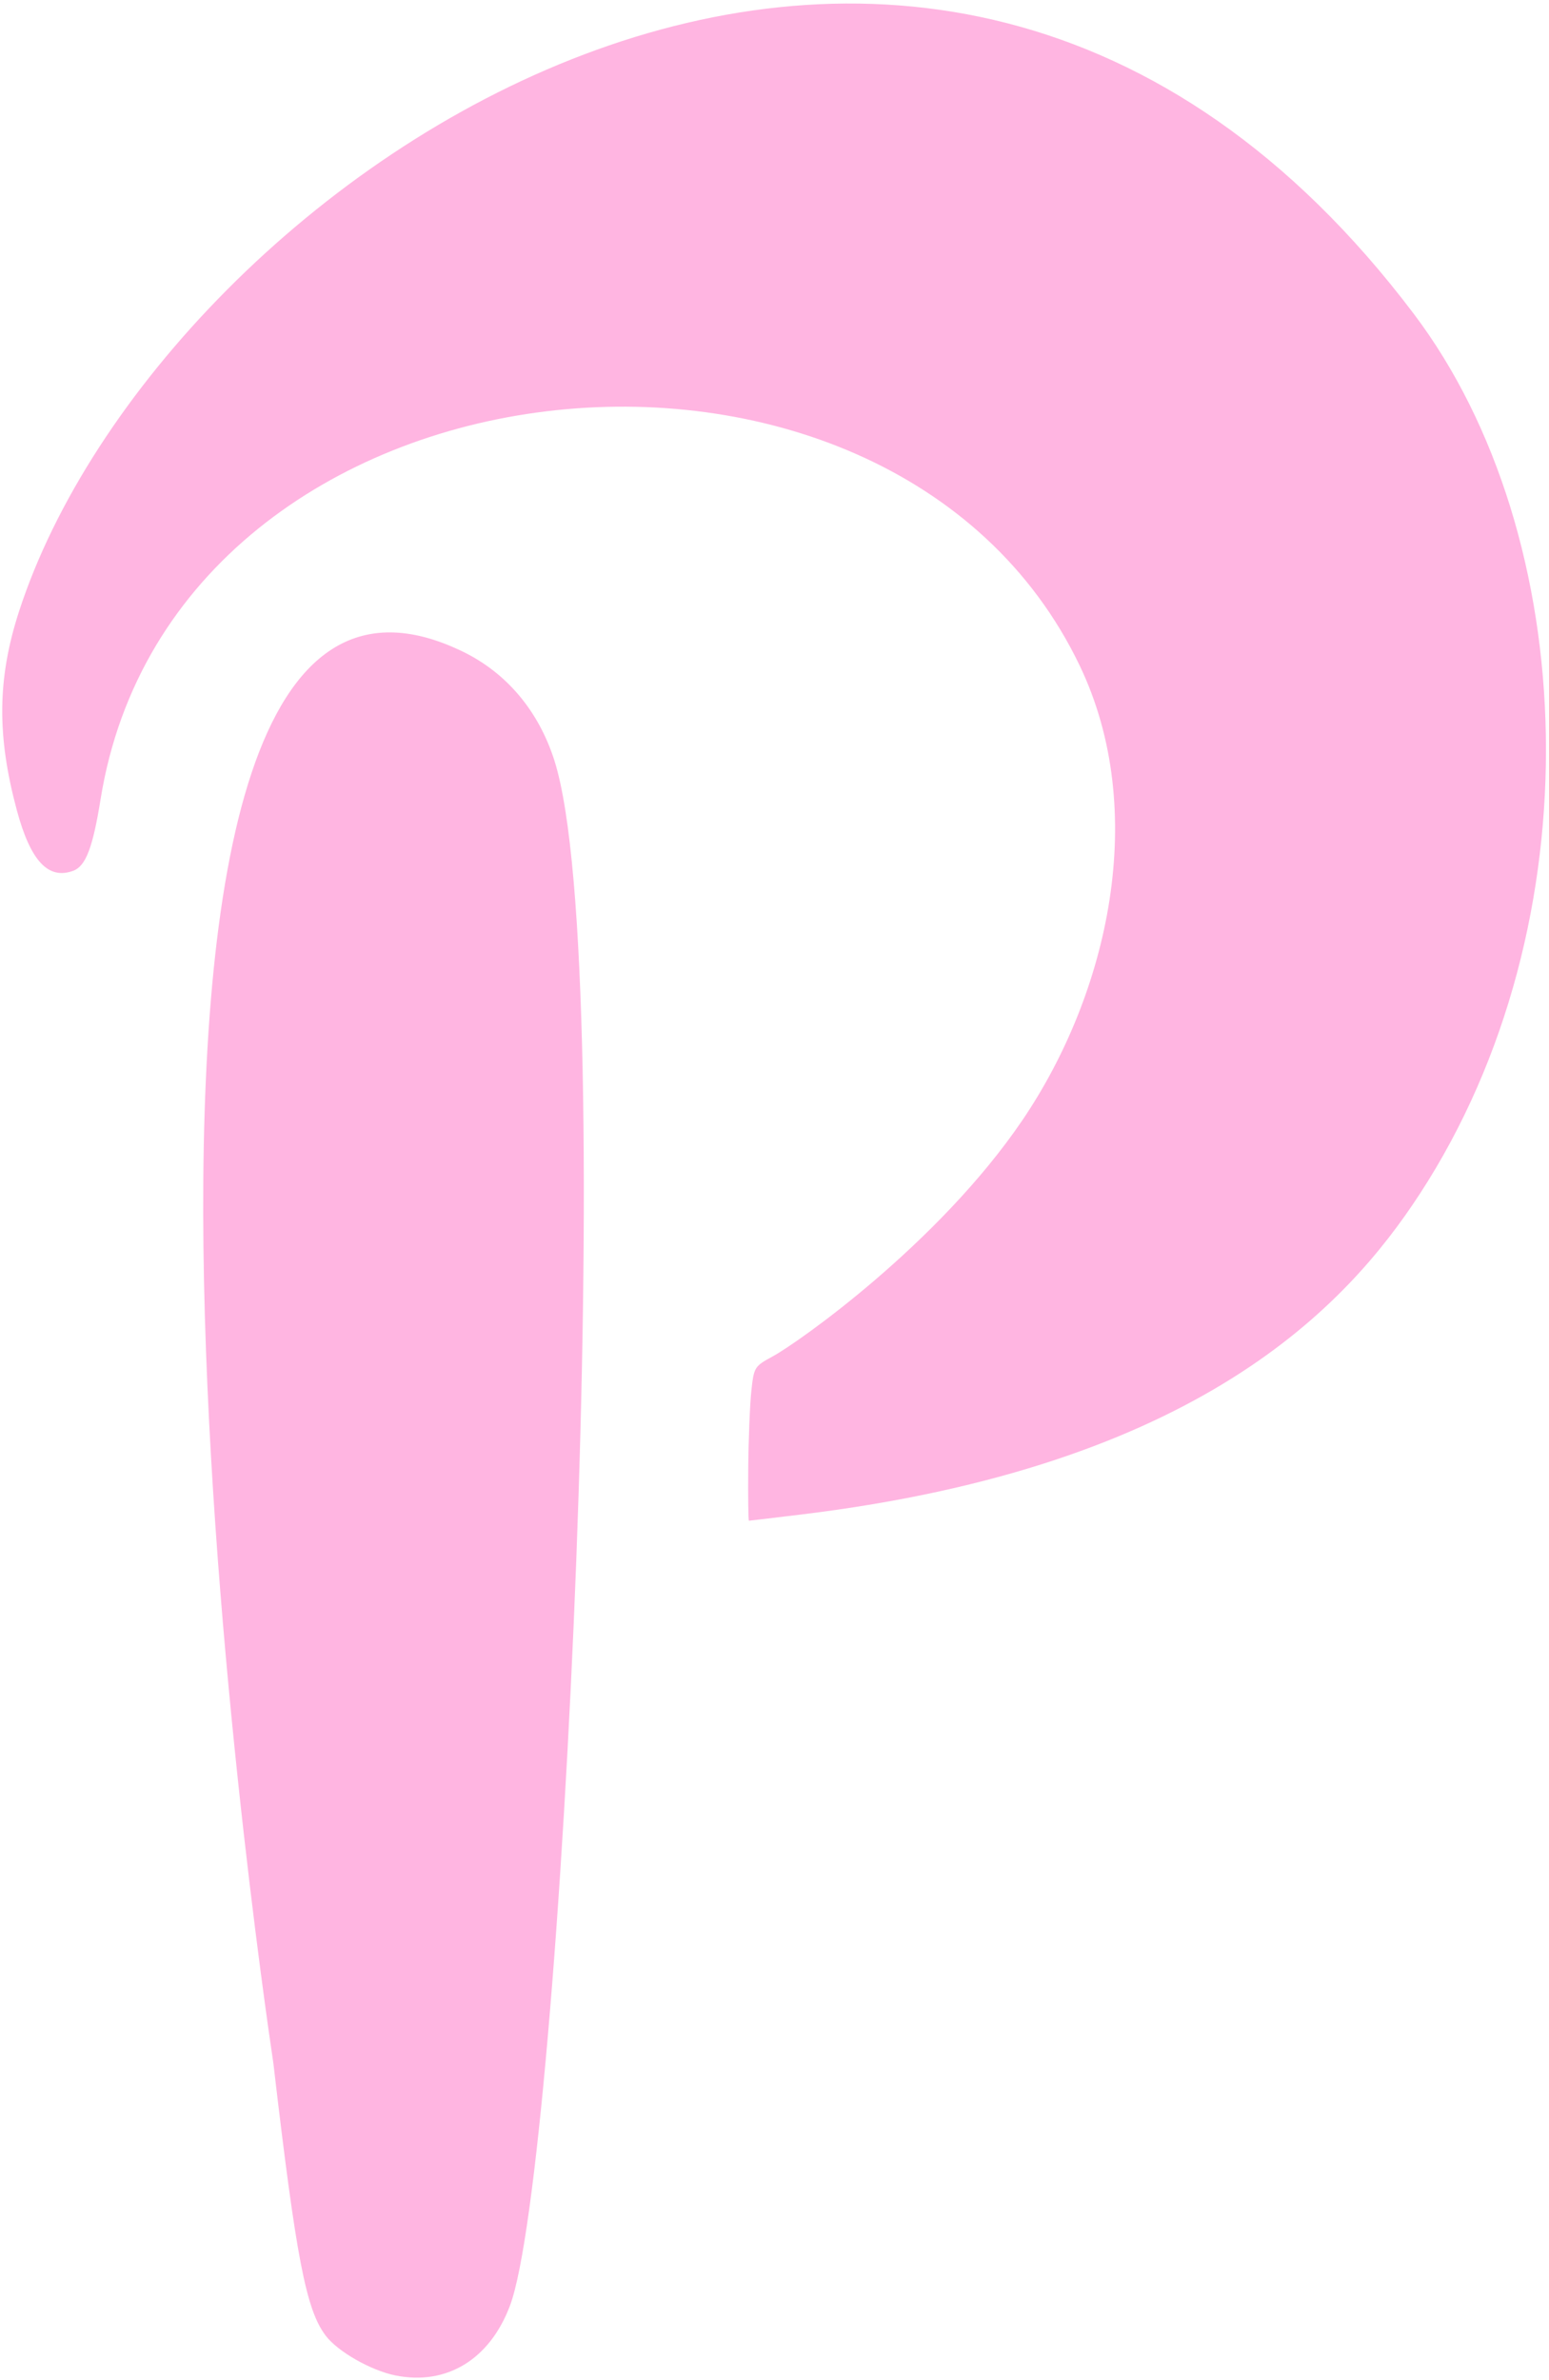 <?xml version="1.0" encoding="UTF-8" standalone="no"?>
<!-- Created with Inkscape (http://www.inkscape.org/) -->

<svg
   version="1.1"
   id="svg1"
   width="377"
   height="579"
   viewBox="0 0 377 579"
   xmlns="http://www.w3.org/2000/svg"
   xmlns:svg="http://www.w3.org/2000/svg">
  <defs
     id="defs1" />
  <g
     id="g1"
     style="fill:#ffb5e1;fill-opacity:1">
    <path
       style="fill:#ffb5e1;fill-opacity:1"
       d="M 96.223,577.959 C 90.287,576.76 82.236,572.176 79.295,568.321 74.481,562.009 72.069,549.472 66.533,502 63.39,481.001 8.943,108.229 112.621,158.536 c 10.659,5.172 18.458,14.428 22.298,26.464 16.177,50.712 1.658,342.907 -10.807,376 -4.931,13.091 -15.432,19.476 -27.89,16.959 z M 182.109,357.25 c 0.06,-7.013 0.397,-15.45 0.75,-18.75 0.629,-5.886 0.729,-6.048 5.242,-8.5 5.982,-3.251 40.219,-27.25 60.707,-57.412 C 269.816,241.657 279.765,197.349 262.761,161.908 216.389,65.261 42.447,82.816 24.483,194.45 22.584,206.248 20.865,210.744 17.823,211.87 11.753,214.115 7.43,209.488 4.113,197.196 -0.735,179.226 -0.728,165.231 4.655,148.688 38.972,43.241 223.816,-82.931 344.122,76.402 c 40.66,53.85 44.488,148.059 1.424,214.098 -17.816,27.321 -53.828,66.25 -150.516,77.986 -6.859,0.833 -12.596,1.514 -12.75,1.514 -0.154,0 -0.231,-5.737 -0.171,-12.75 z"
       id="path1" />
  </g>
</svg>
